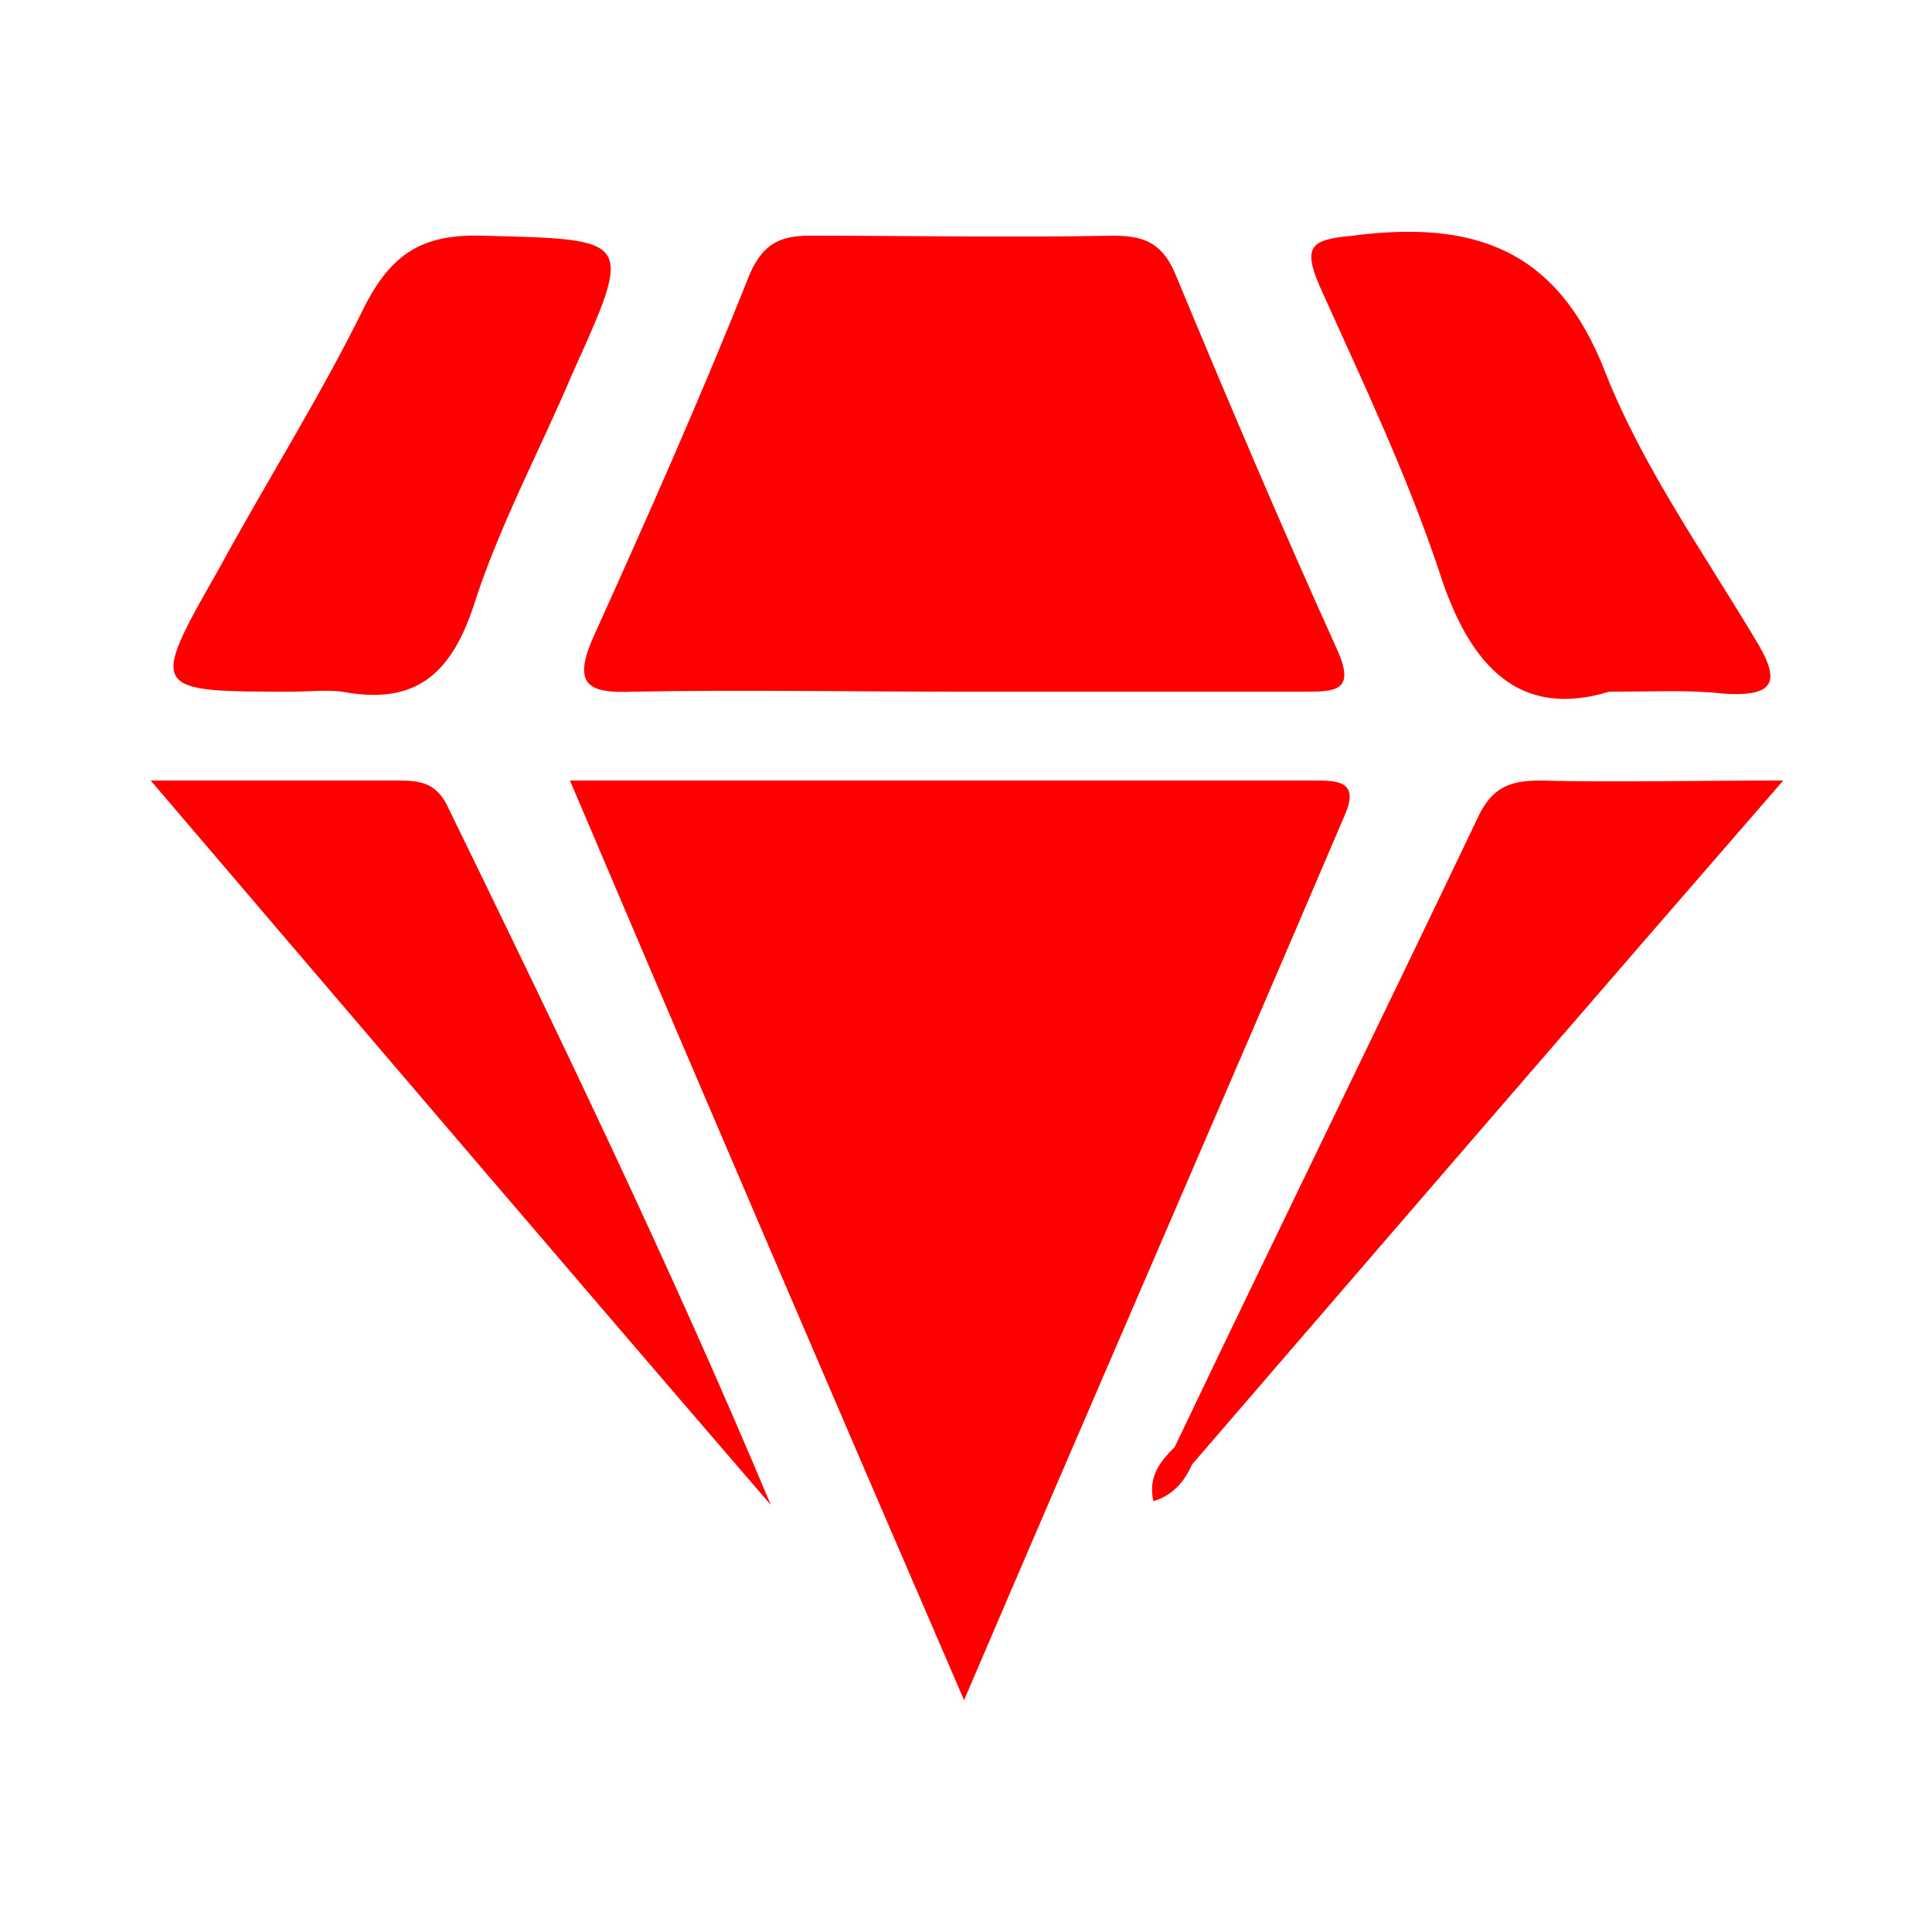 <?xml version="1.0" encoding="utf-8"?>
<!-- Generator: Adobe Illustrator 25.2.1, SVG Export Plug-In . SVG Version: 6.00 Build 0)  -->
<svg version="1.1" id="Camada_1" xmlns="http://www.w3.org/2000/svg" xmlns:xlink="http://www.w3.org/1999/xlink" x="0px" y="0px"
	 viewBox="0 0 100 100" style="enable-background:new 0 0 100 100;" xml:space="preserve">
<style type="text/css">
	.st0{fill:red;}
</style>
<g>
	<path class="st0" d="M29.5,40.4c13.3,0,25.9,0,38.5,0c1.2,0,2.4,0,1.6,1.8c-6.4,15-12.9,29.9-19.7,45.8
		C42.9,71.8,36.3,56.4,29.5,40.4z"/>
	<path class="st0" d="M49.6,35.8c-5.6,0-11.2-0.1-16.8,0c-2.3,0.1-3.2-0.3-2.1-2.8c2.8-6.2,5.6-12.5,8.1-18.8c0.7-1.6,1.6-2,3.1-2
		c5.2,0,10.5,0.1,15.7,0c1.5,0,2.5,0.3,3.2,1.9c2.7,6.5,5.5,13.1,8.4,19.5c1,2.2-0.1,2.2-1.7,2.2C61.6,35.8,55.6,35.8,49.6,35.8z"/>
	<path class="st0" d="M83.3,35.8c-4.6,1.4-7.2-1.2-8.8-6.2c-1.7-5.1-4-9.9-6.2-14.8c-0.9-2.1-0.4-2.4,1.7-2.6
		c6.2-0.8,10.6,0.6,13.1,7.1c1.9,4.8,5,9.2,7.7,13.7c1.3,2.1,1.3,3.1-1.6,2.9C87.4,35.7,85.8,35.8,83.3,35.8z"/>
	<path class="st0" d="M15.1,35.8c-7.3,0-7.4,0-3.8-6.3c2.5-4.6,5.3-9,7.6-13.7c1.4-2.7,3-3.7,6.1-3.6c7.8,0.2,7.8,0.1,4.6,7.2
		c-1.7,4-3.8,7.9-5.1,12c-1.2,3.6-3.1,5.1-6.8,4.4C16.9,35.7,16,35.8,15.1,35.8z"/>
	<path class="st0" d="M7.8,40.4c4.9,0,8.8,0,12.8,0c1.1,0,1.9,0.1,2.5,1.2c5.8,11.9,11.6,23.9,16.8,36.3
		C29.3,65.6,18.9,53.4,7.8,40.4z"/>
	<path class="st0" d="M60.8,74.9C66,64,71.3,53.2,76.5,42.3c0.7-1.5,1.6-1.9,3.2-1.9c3.9,0.1,7.7,0,12.6,0
		C81.7,52.6,71.7,64.2,61.7,75.8C60.9,75.9,60.6,75.7,60.8,74.9z"/>
	<path class="st0" d="M60.8,74.9c0.3,0.3,0.6,0.6,0.9,0.9c-0.4,0.9-1,1.6-2,1.9C59.4,76.4,60.1,75.6,60.8,74.9z"/>
</g>
</svg>
